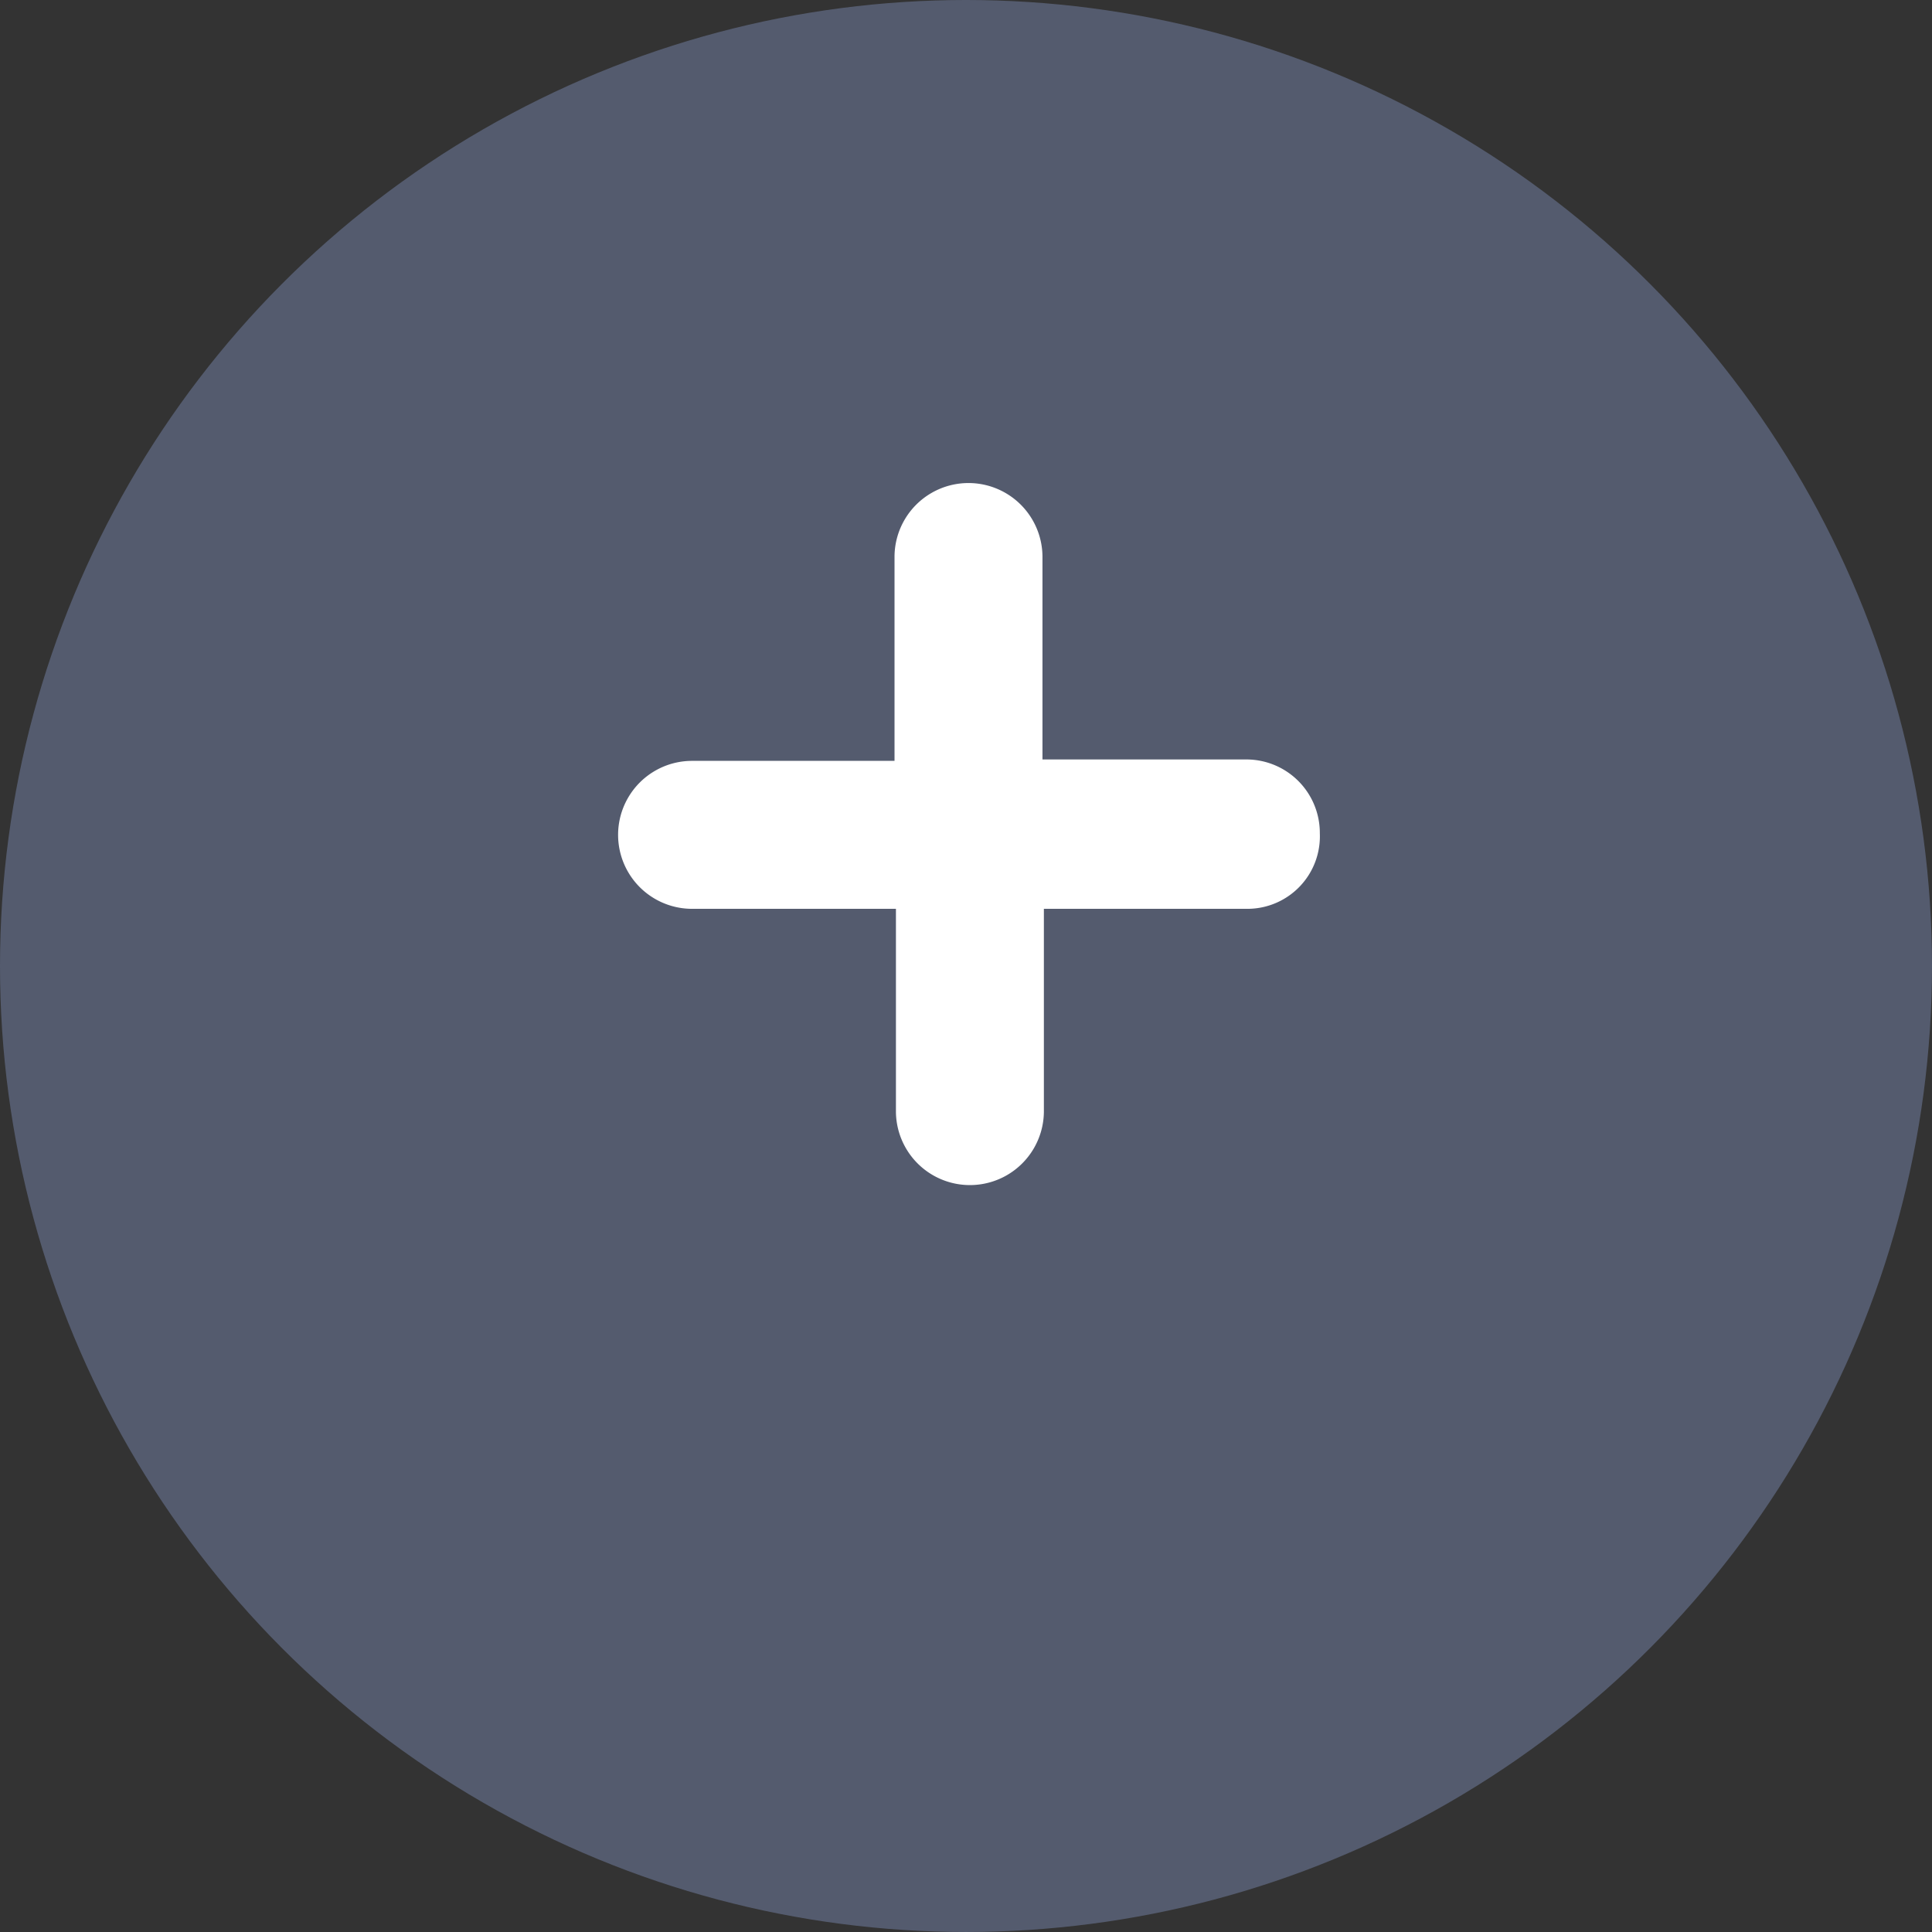 <svg xmlns="http://www.w3.org/2000/svg" width="153.377" height="153.377" viewBox="0 0 153.377 153.377">
  <rect x="0" y="0" width="153.377" height="153.377" fill="#333333" stroke="none"/>
  <g id="Group_395" data-name="Group 395" transform="translate(-345 -531.685)">
    <ellipse id="Ellipse_34" data-name="Ellipse 34" cx="76.688" cy="76.688" rx="76.688" ry="76.688" transform="translate(345 531.685)" fill="#545b6e"/>
    <g id="Group_317" data-name="Group 317" transform="translate(394 569.963)">
      <path id="Path_155" data-name="Path 155" d="M98.319,31.77H82.072V47.906a5.873,5.873,0,0,1-11.745,0V31.77H54.067a5.873,5.873,0,0,1,0-11.745H70.215V3.765a5.873,5.873,0,0,1,11.745,0V19.913H98.1a5.833,5.833,0,0,1,5.879,5.866A5.755,5.755,0,0,1,98.319,31.77Z" transform="translate(-48.201 2.101)" fill="#fff"/>
    </g>
  </g>
</svg>
